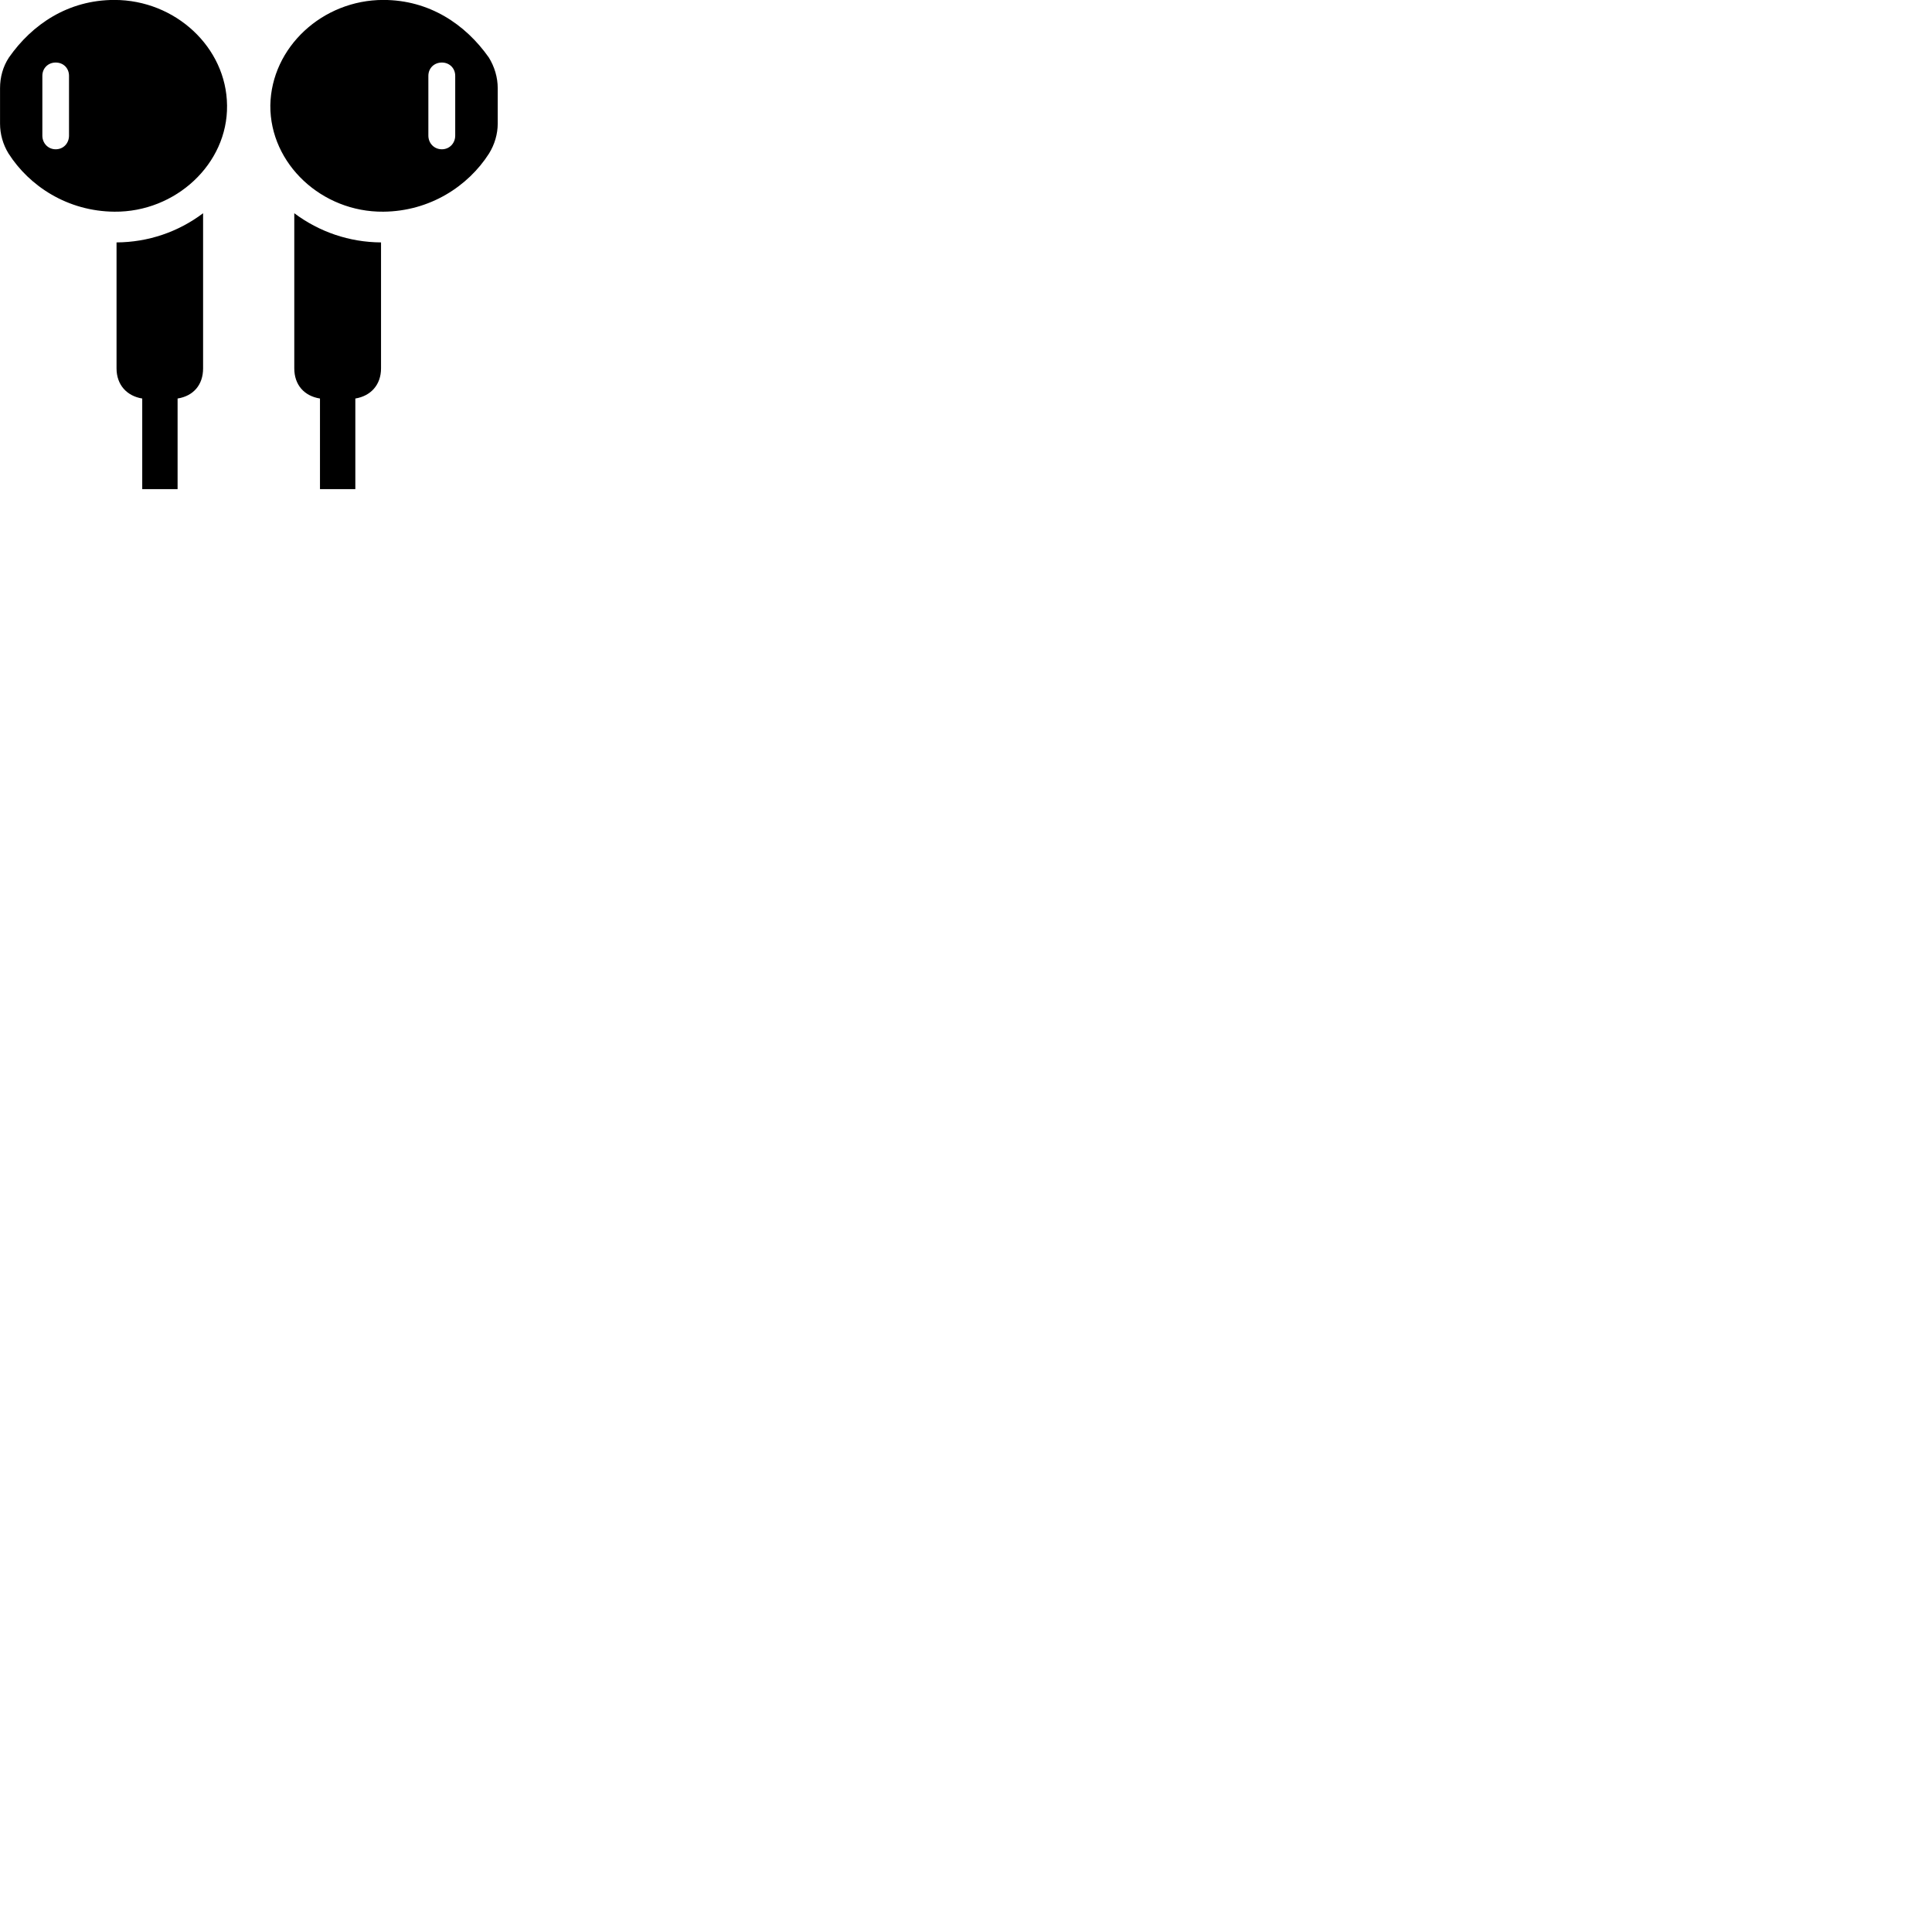 
        <svg xmlns="http://www.w3.org/2000/svg" viewBox="0 0 100 100">
            <path d="M5.922 10.957C9.082 10.987 11.792 8.487 11.752 5.457C11.722 2.447 9.072 -0.003 5.922 -0.003C3.532 -0.003 1.662 1.257 0.462 2.977C0.152 3.447 0.002 3.997 0.002 4.567V6.397C0.002 6.937 0.152 7.477 0.442 7.947C1.522 9.637 3.502 10.937 5.922 10.957ZM19.842 10.957C22.252 10.937 24.232 9.637 25.312 7.947C25.602 7.477 25.762 6.937 25.762 6.397V4.567C25.762 3.997 25.592 3.447 25.302 2.977C24.092 1.257 22.222 -0.003 19.842 -0.003C16.692 -0.003 14.042 2.447 13.992 5.457C13.972 8.487 16.662 10.987 19.842 10.957ZM2.882 7.727C2.492 7.727 2.192 7.417 2.192 7.017V3.927C2.192 3.527 2.492 3.237 2.882 3.237C3.282 3.237 3.572 3.527 3.572 3.927V7.017C3.572 7.417 3.282 7.727 2.882 7.727ZM22.872 7.727C22.472 7.727 22.172 7.417 22.172 7.017V3.927C22.172 3.527 22.472 3.237 22.872 3.237C23.262 3.237 23.562 3.527 23.562 3.927V7.017C23.562 7.417 23.262 7.727 22.872 7.727ZM7.362 25.317H9.192V20.627C10.012 20.497 10.512 19.917 10.512 19.067V11.037C9.222 12.007 7.672 12.537 6.032 12.547V19.067C6.032 19.917 6.562 20.497 7.362 20.627ZM18.392 25.317V20.627C19.192 20.497 19.722 19.917 19.722 19.067V12.547C18.082 12.537 16.532 12.007 15.232 11.037V19.067C15.232 19.917 15.742 20.497 16.562 20.627V25.317Z" />
        </svg>
    